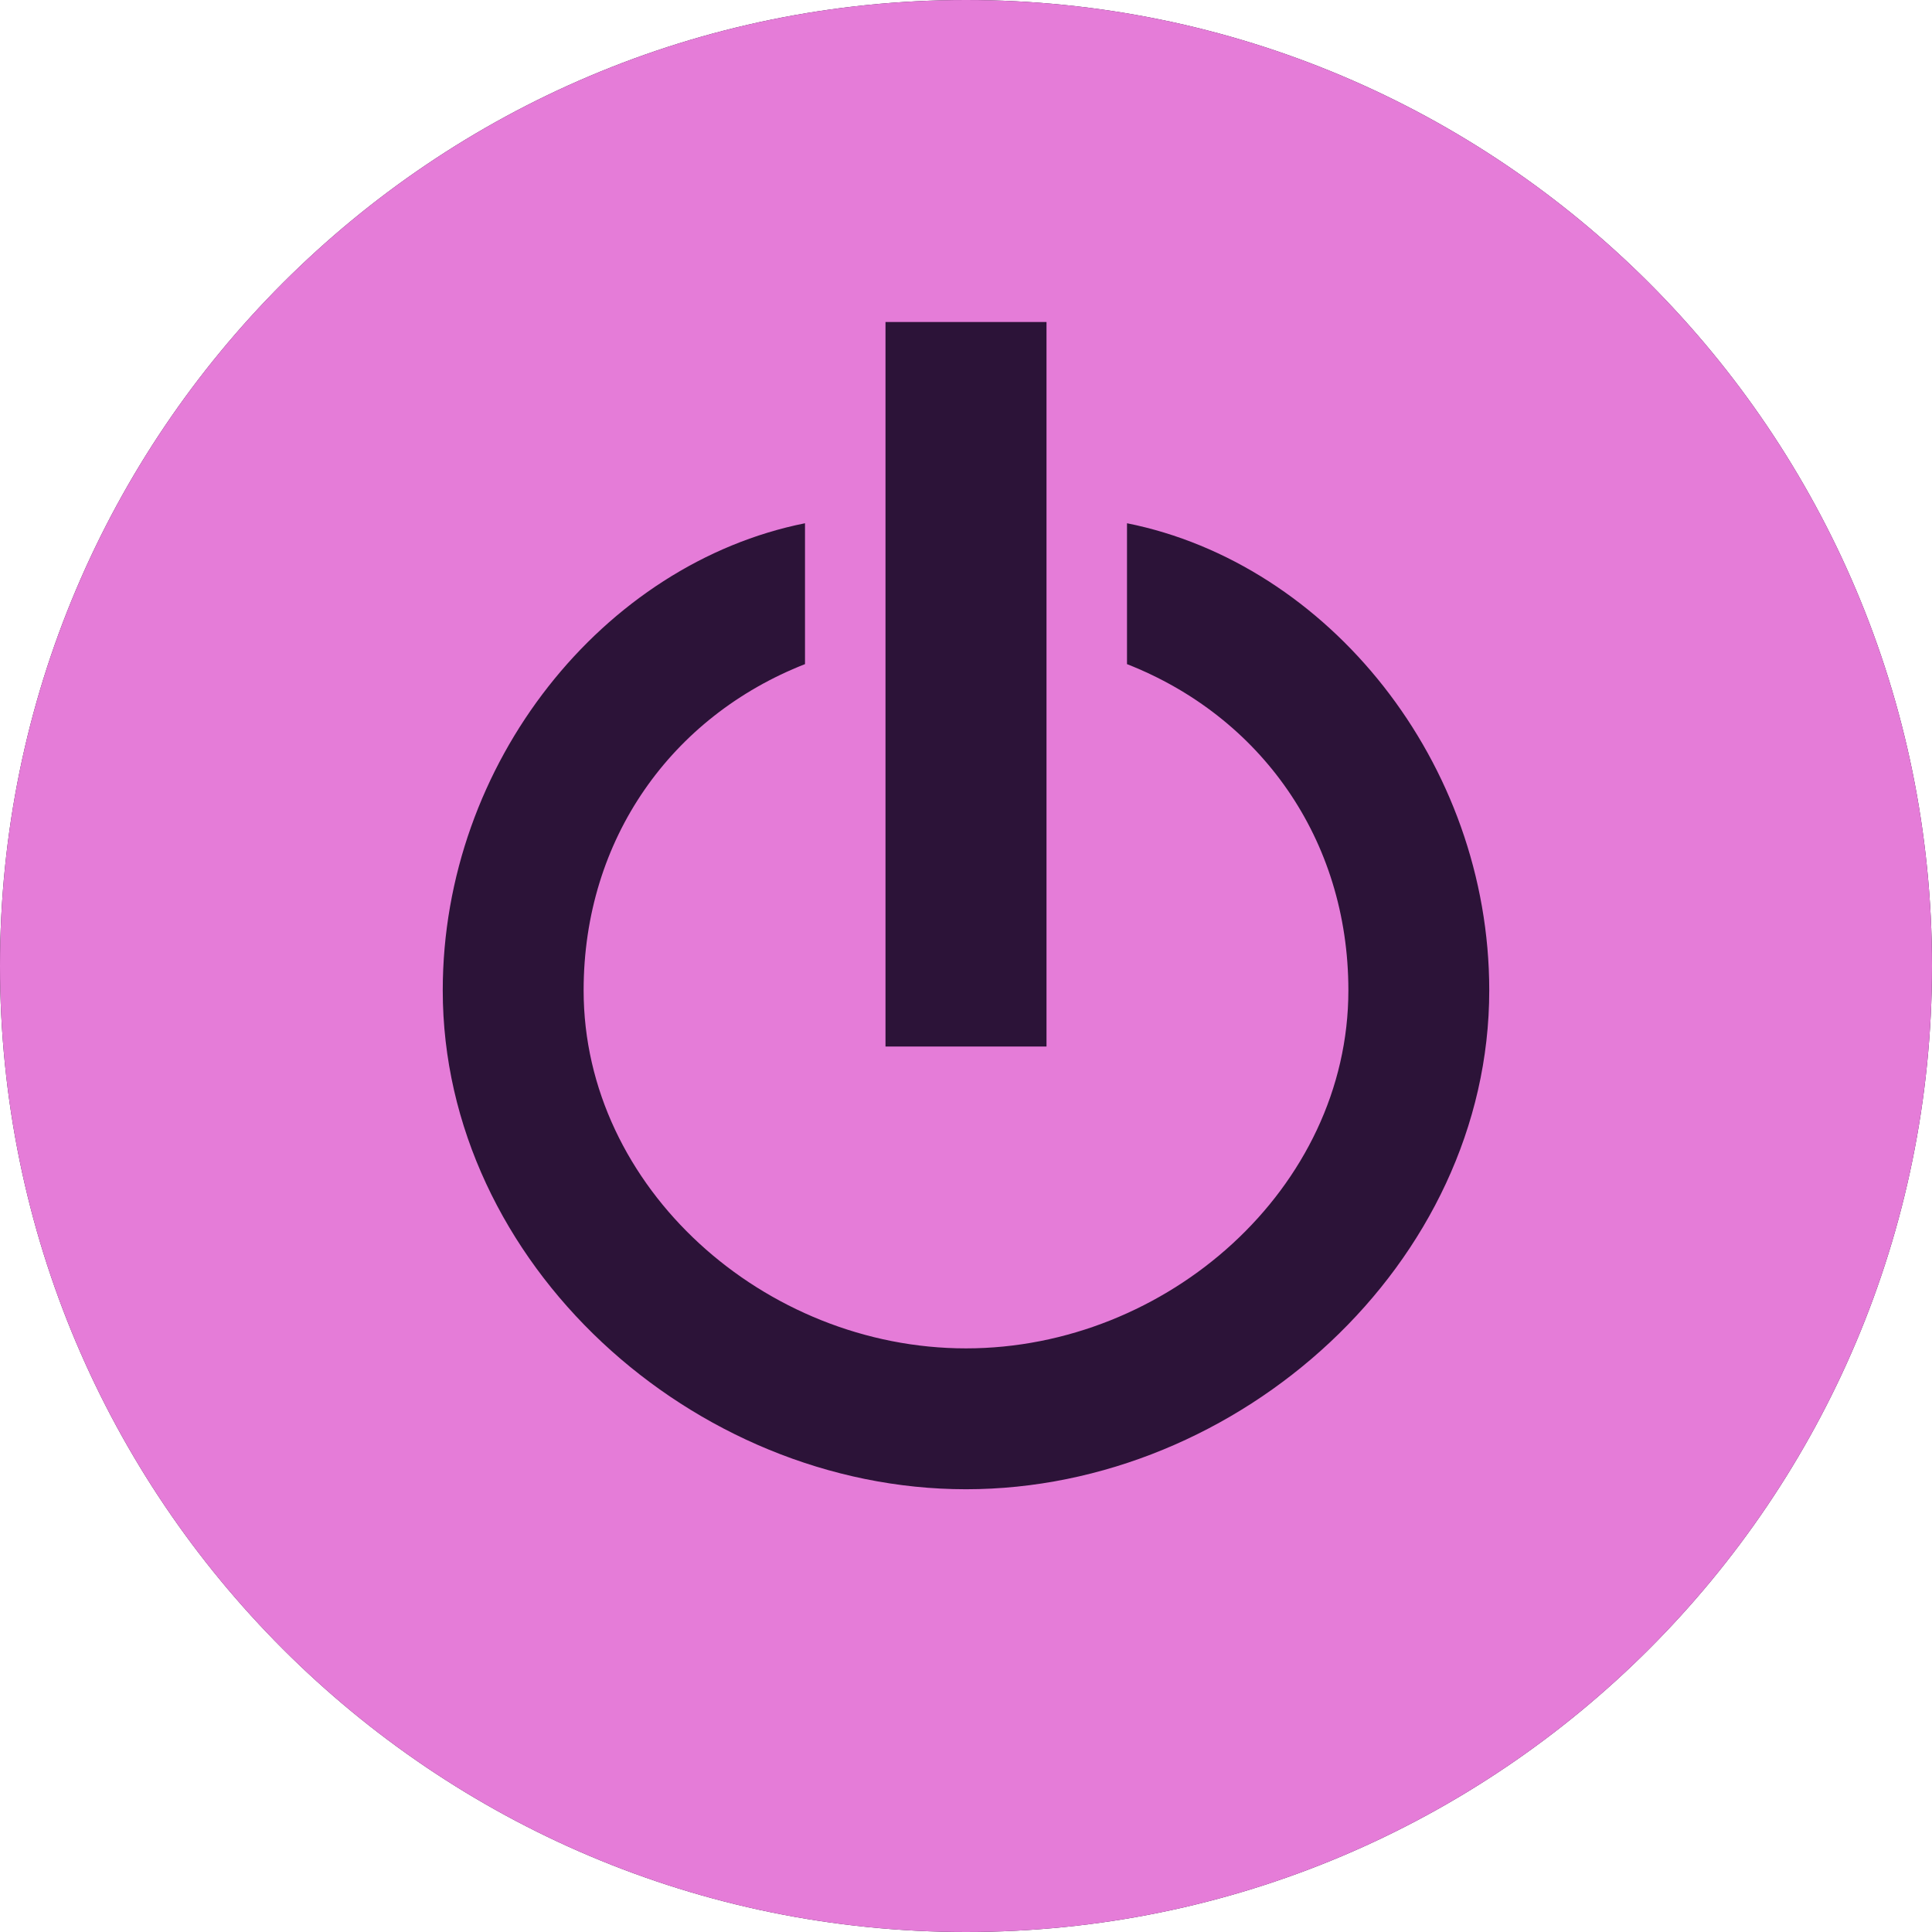 <svg xmlns="http://www.w3.org/2000/svg" viewBox="0 0 24 24" fill="none">
  <path d="M12 0C5.372 0 0 5.372 0 12C0 18.628 5.372 24 12 24C18.628 24 24 18.628 24 12C24 5.372 18.628 0 12 0Z" fill="#2c1338"/>
  <path d="M12 18.5C8.608 18.5 5.5 15.696 5.5 12.303C5.5 9.471 7.5 7 10 6.5V8.25C8.345 8.899 7.25 10.42 7.25 12.303C7.25 14.759 9.5 16.75 12 16.75C14.5 16.75 16.75 14.759 16.75 12.303C16.75 10.419 15.653 8.899 14 8.25V6.5C16.5 7 18.5 9.471 18.5 12.302C18.501 15.695 15.393 18.5 12 18.5ZM11 4H13V13H11V4ZM12 0C5.372 0 0 5.372 0 12C0 18.628 5.372 24 12 24C18.628 24 24 18.628 24 12C24 5.372 18.628 0 12 0Z" fill="#E57CD8"/>
</svg>